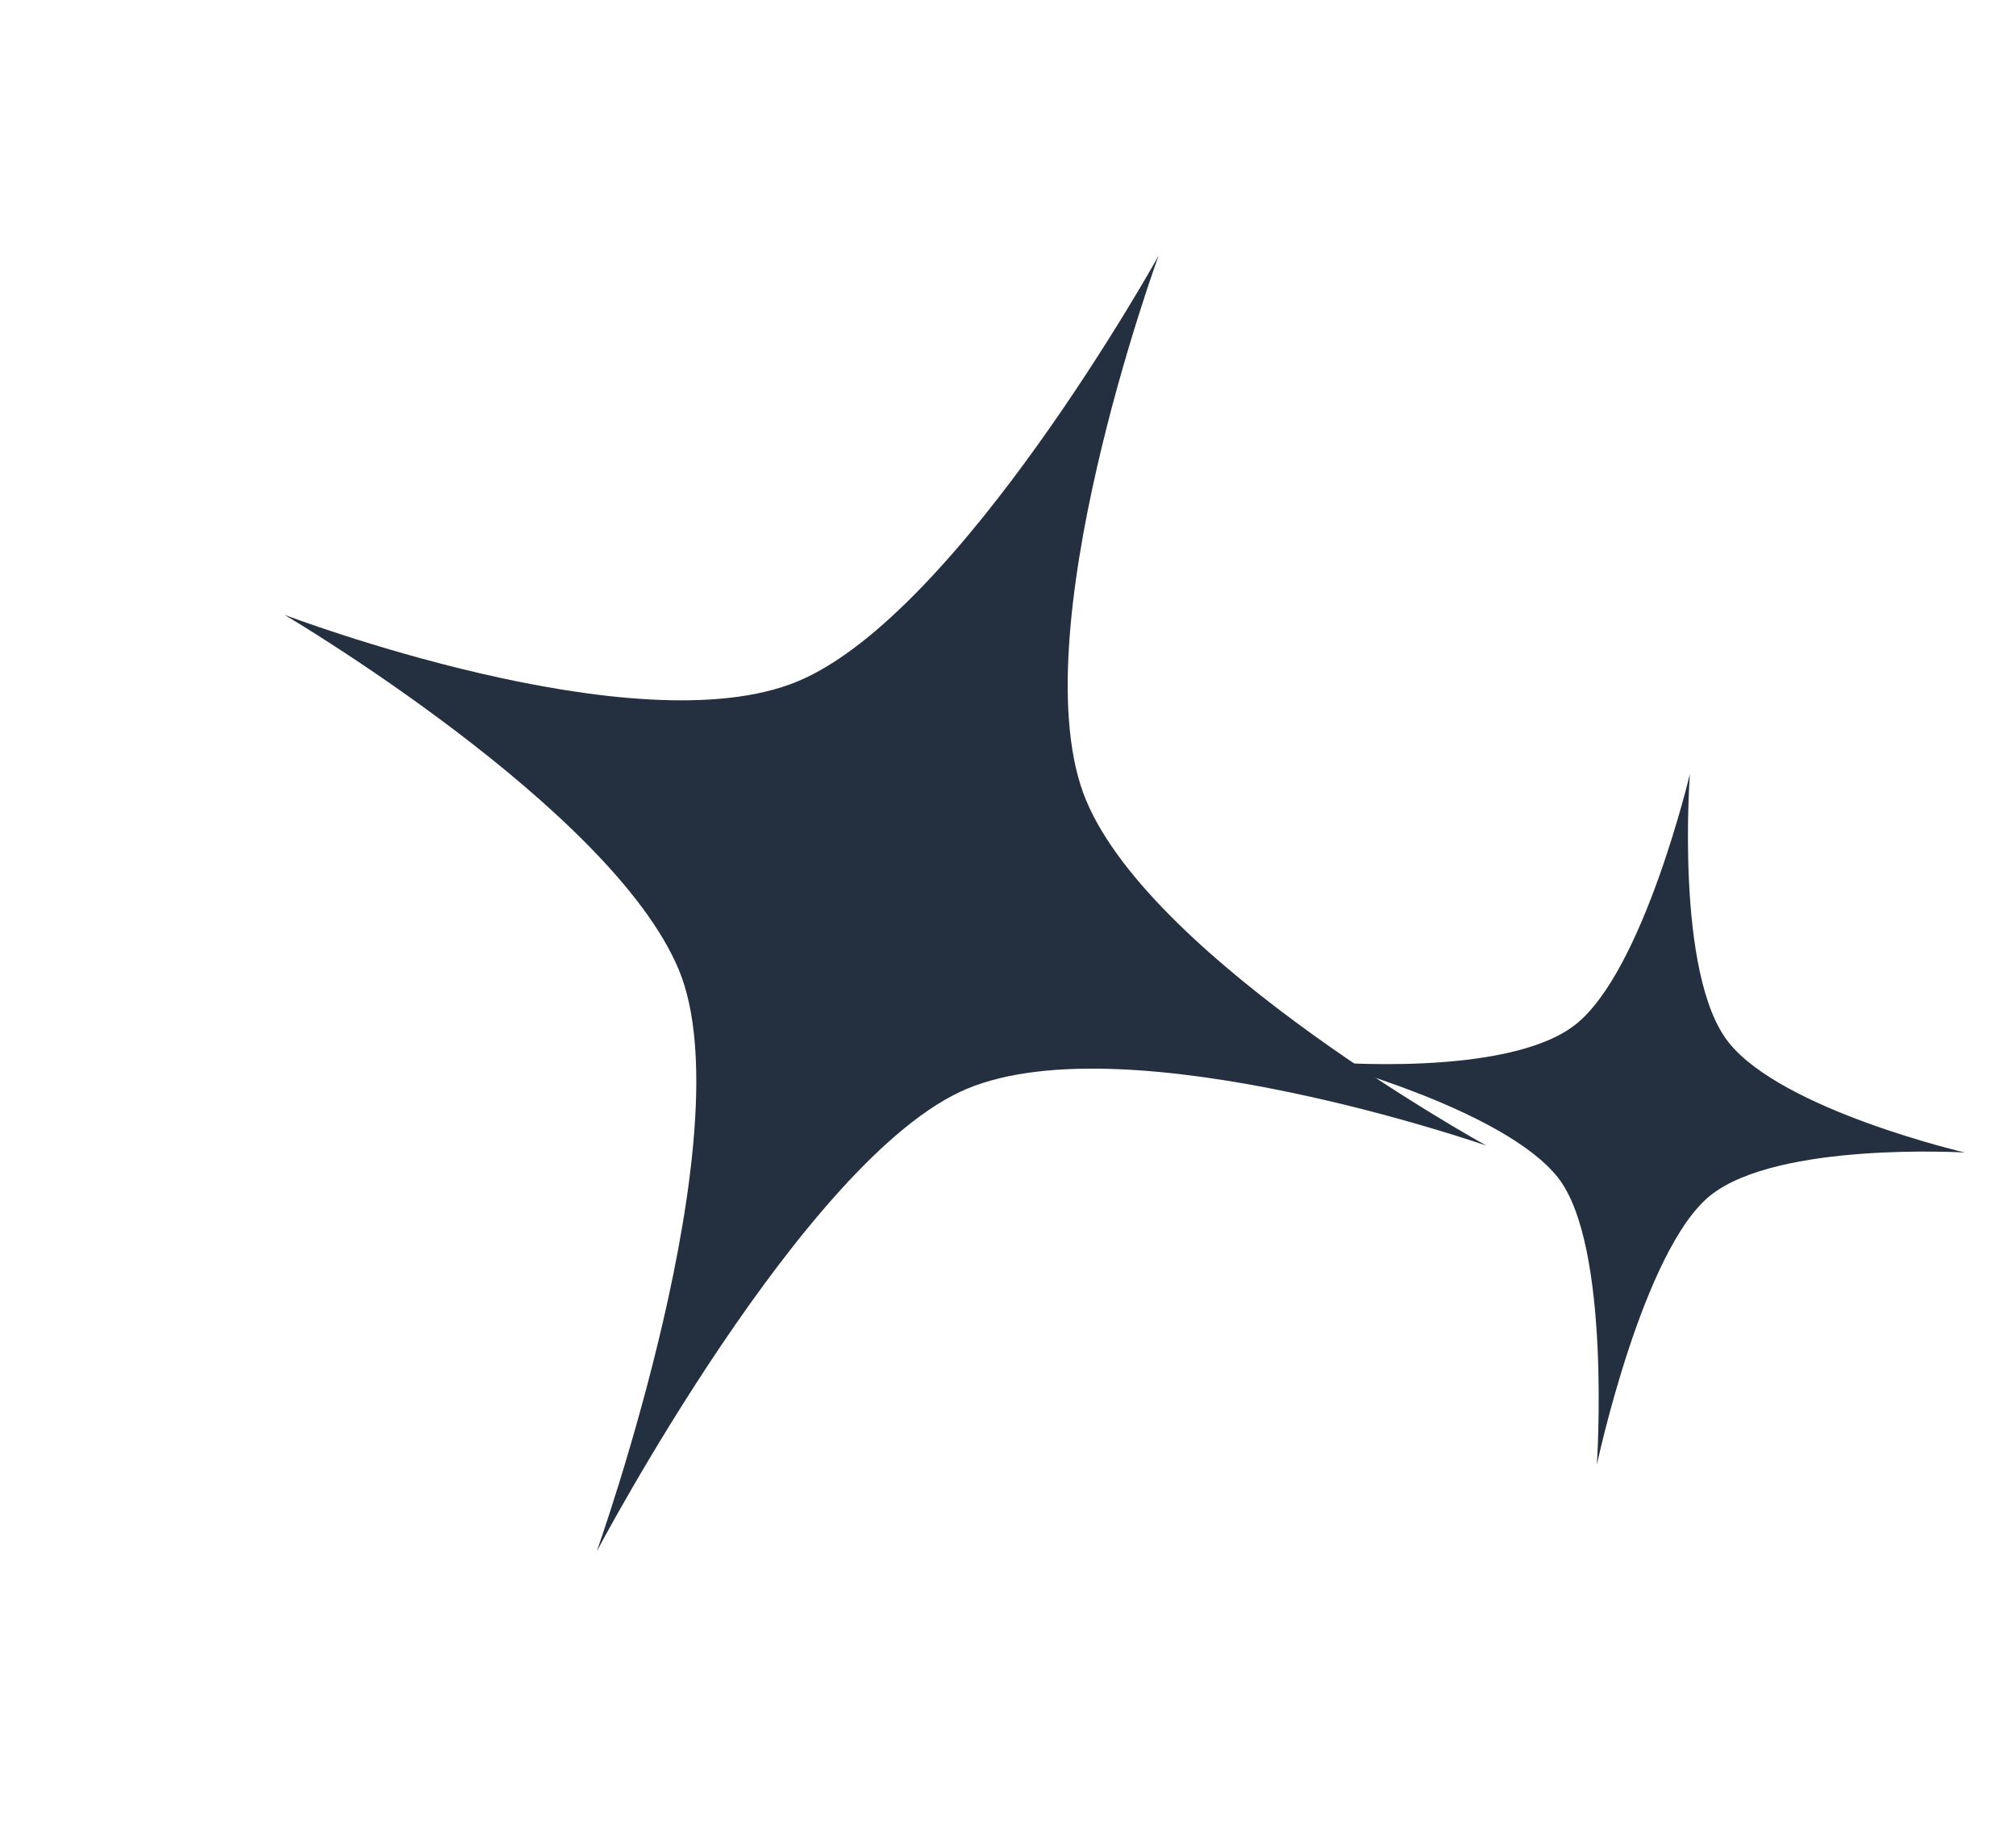 <svg width="74" height="67" viewBox="0 0 74 67" fill="none" xmlns="http://www.w3.org/2000/svg">
<path d="M42.526 9.389C42.526 9.389 37.39 23.421 39.866 29.369C42.342 35.316 54.557 42.043 54.557 42.043C54.557 42.043 41.45 37.479 35.503 39.955C29.555 42.43 21.904 56.937 21.904 56.937C21.904 56.937 27.393 41.539 24.917 35.591C22.441 29.644 10.446 22.565 10.446 22.565C10.446 22.565 23.333 27.481 29.28 25.006C35.228 22.53 42.526 9.389 42.526 9.389Z" fill="#24303F"/>
<path d="M62.03 28.403C62.03 28.403 61.474 35.757 63.447 38.25C65.421 40.743 72.126 42.298 72.126 42.298C72.126 42.298 65.288 41.889 62.795 43.863C60.303 45.837 58.615 53.754 58.615 53.754C58.615 53.754 59.156 45.704 57.182 43.211C55.208 40.718 48.561 38.966 48.561 38.966C48.561 38.966 55.342 39.572 57.834 37.598C60.327 35.624 62.03 28.403 62.03 28.403Z" fill="#24303F"/>
</svg>
